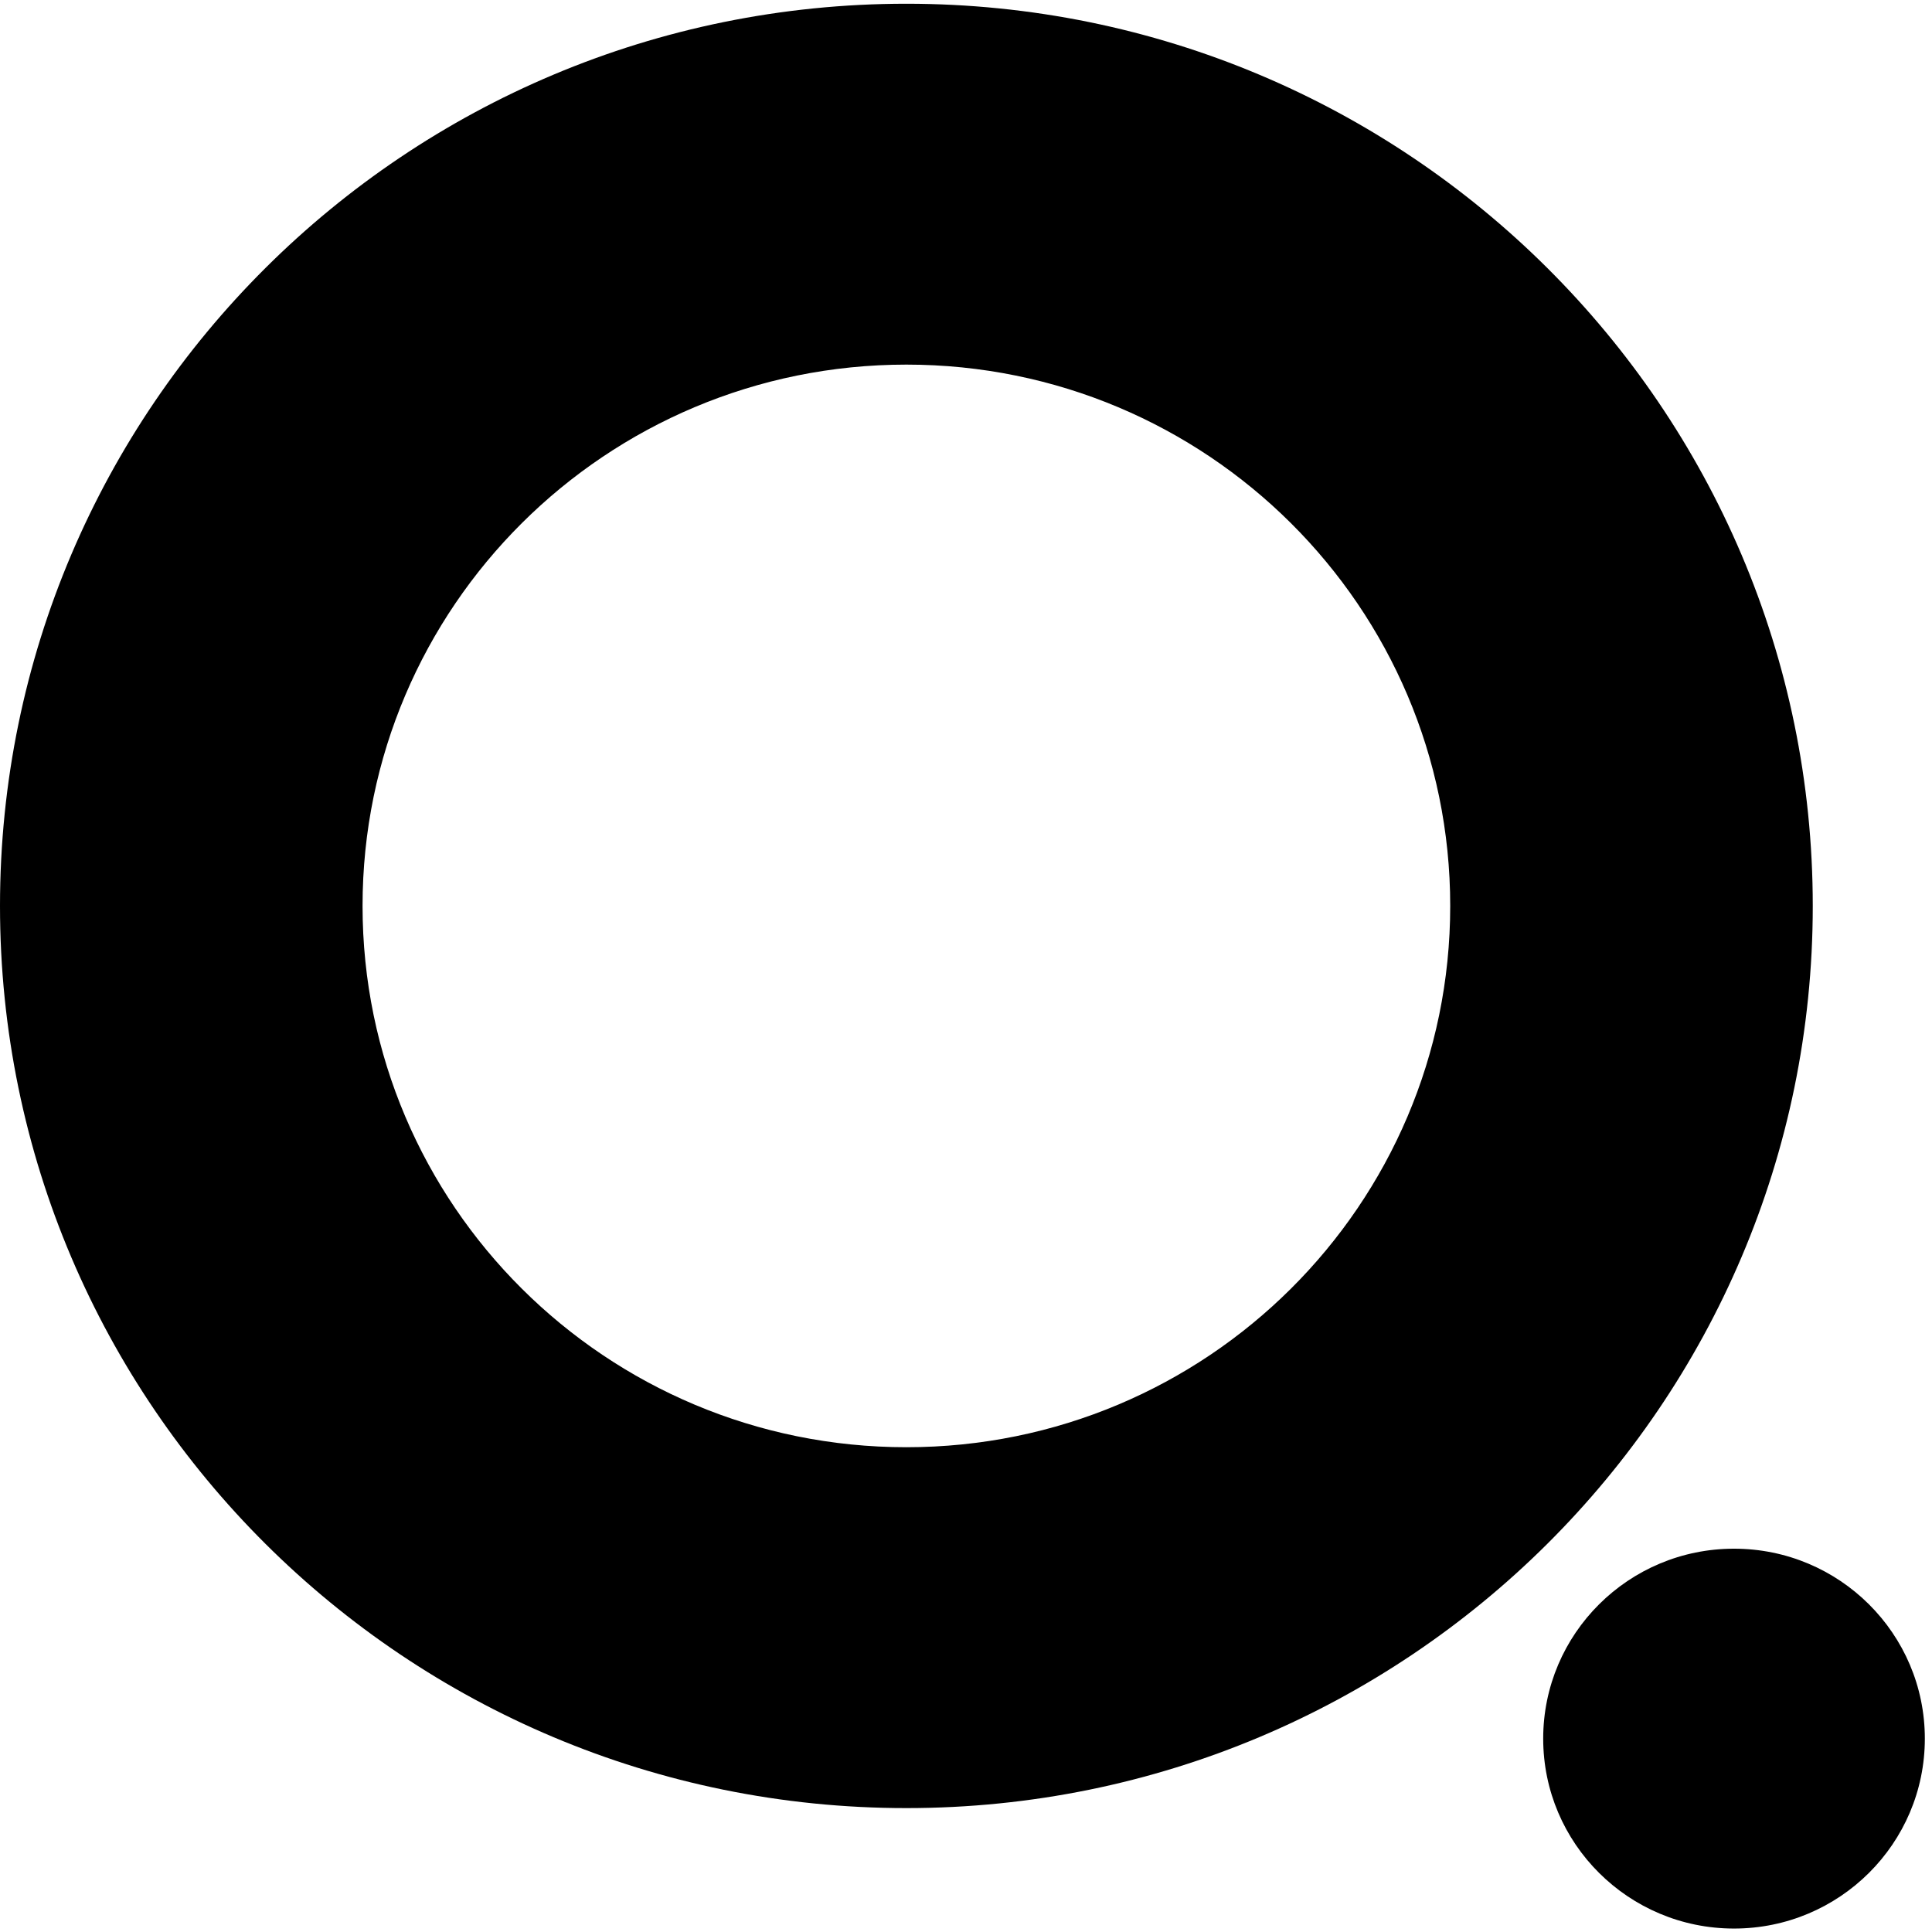 <svg width="259" height="259" viewBox="0 0 259 259" fill="#000" xmlns="http://www.w3.org/2000/svg">
<path fill="#000" d="M243.016 121.446C243.016 188.242 188.615 242.39 121.508 242.39C54.401 242.39 0 188.242 0 121.446C0 54.65 54.401 0.501 121.508 0.501C188.615 0.501 243.016 54.65 243.016 121.446ZM48.603 121.446C48.603 161.523 81.244 194.012 121.508 194.012C161.772 194.012 194.413 161.523 194.413 121.446C194.413 81.368 161.772 48.879 121.508 48.879C81.244 48.879 48.603 81.368 48.603 121.446Z"/>
<ellipse cx="232.459" cy="233.076" rx="25.581" ry="25.462" fill="#000"/>
</svg>
